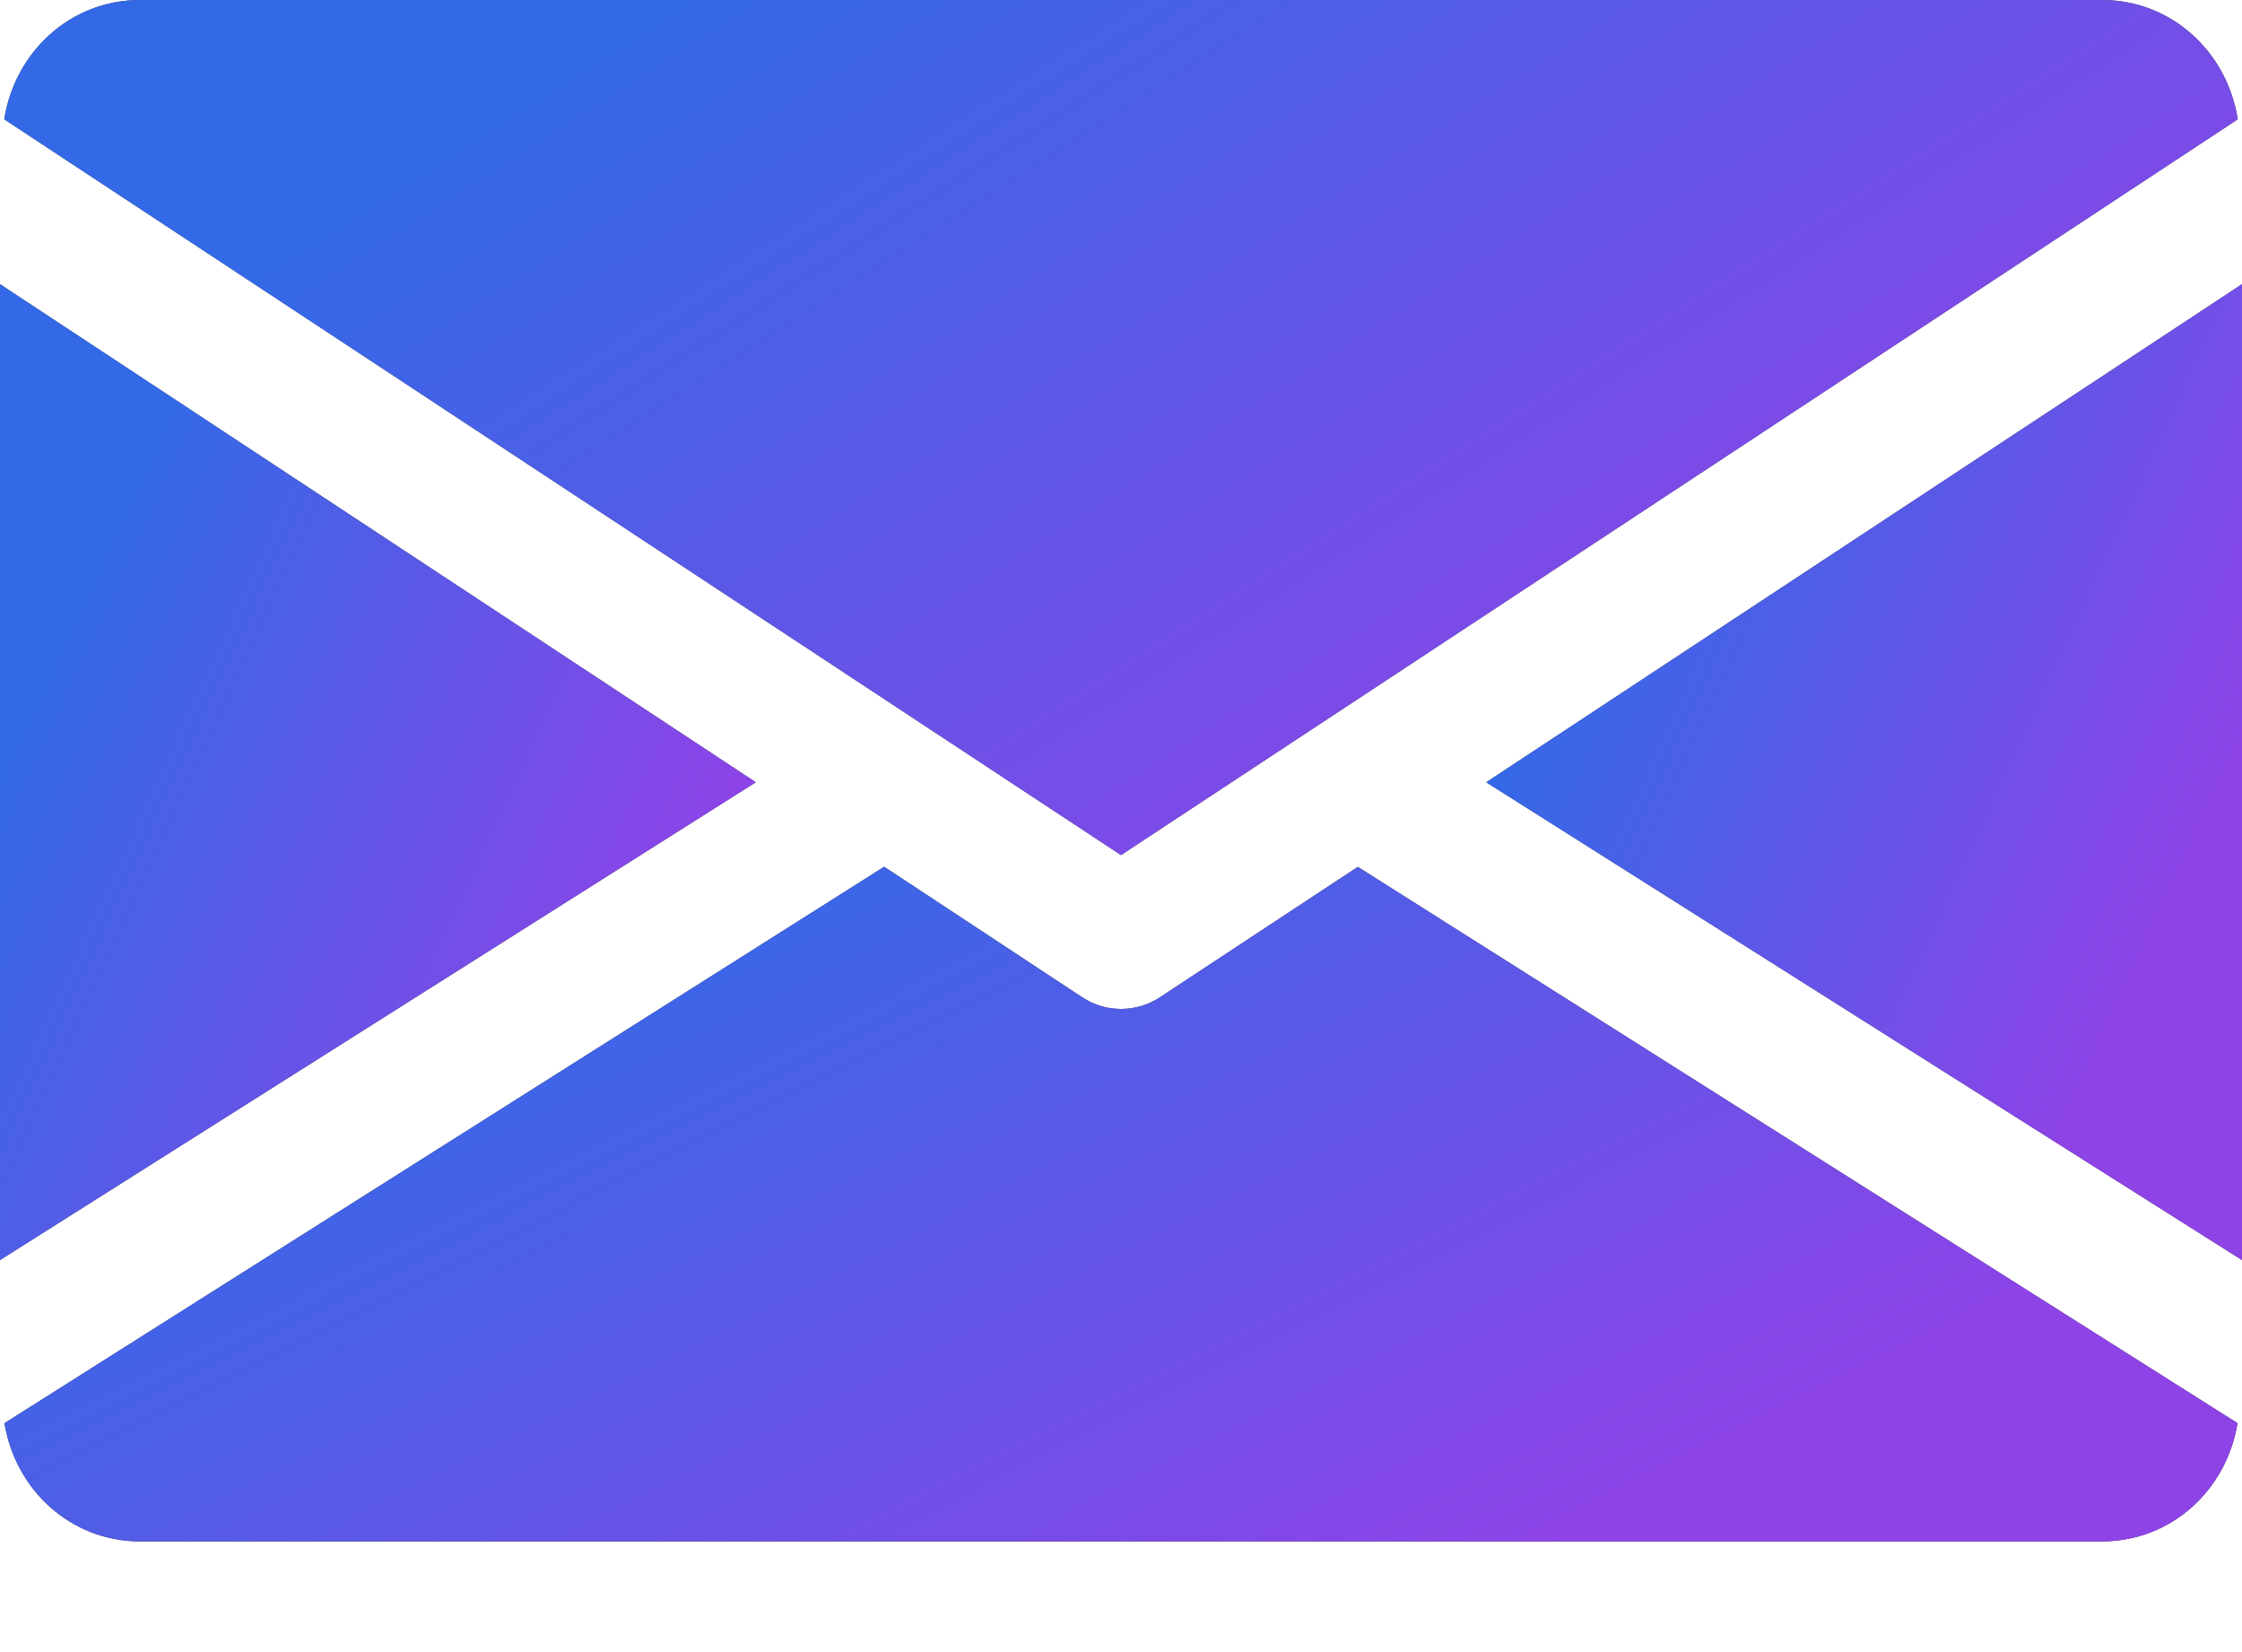 <svg width="19" height="14" viewBox="0 0 19 14" fill="none" xmlns="http://www.w3.org/2000/svg">
<path d="M12.595 6.629L19 10.678V2.408L12.595 6.629Z" fill="#363636"/>
<path d="M12.595 6.629L19 10.678V2.408L12.595 6.629Z" fill="url(#paint0_linear_1042_1059)"/>
<path d="M0 2.408V10.678L6.405 6.629L0 2.408Z" fill="#363636"/>
<path d="M0 2.408V10.678L6.405 6.629L0 2.408Z" fill="url(#paint1_linear_1042_1059)"/>
<path d="M17.812 0H1.188C0.595 0 0.125 0.442 0.036 1.011L9.5 7.246L18.964 1.011C18.875 0.442 18.405 0 17.812 0Z" fill="#363636"/>
<path d="M17.812 0H1.188C0.595 0 0.125 0.442 0.036 1.011L9.5 7.246L18.964 1.011C18.875 0.442 18.405 0 17.812 0Z" fill="url(#paint2_linear_1042_1059)"/>
<path d="M11.507 7.346L9.827 8.453C9.727 8.518 9.614 8.55 9.5 8.55C9.386 8.55 9.273 8.518 9.174 8.453L7.493 7.345L0.038 12.06C0.13 12.624 0.598 13.062 1.188 13.062H17.812C18.403 13.062 18.871 12.624 18.962 12.06L11.507 7.346Z" fill="#363636"/>
<path d="M11.507 7.346L9.827 8.453C9.727 8.518 9.614 8.55 9.5 8.55C9.386 8.55 9.273 8.518 9.174 8.453L7.493 7.345L0.038 12.06C0.13 12.624 0.598 13.062 1.188 13.062H17.812C18.403 13.062 18.871 12.624 18.962 12.06L11.507 7.346Z" fill="url(#paint3_linear_1042_1059)"/>
<defs>
<linearGradient id="paint0_linear_1042_1059" x1="12.595" y1="6.543" x2="17.874" y2="8.982" gradientUnits="userSpaceOnUse">
<stop stop-color="#3369E7"/>
<stop offset="1" stop-color="#8E43E7"/>
</linearGradient>
<linearGradient id="paint1_linear_1042_1059" x1="-1.6207e-07" y1="6.543" x2="5.279" y2="8.982" gradientUnits="userSpaceOnUse">
<stop stop-color="#3369E7"/>
<stop offset="1" stop-color="#8E43E7"/>
</linearGradient>
<linearGradient id="paint2_linear_1042_1059" x1="0.036" y1="3.623" x2="5.558" y2="12.227" gradientUnits="userSpaceOnUse">
<stop stop-color="#3369E7"/>
<stop offset="1" stop-color="#8E43E7"/>
</linearGradient>
<linearGradient id="paint3_linear_1042_1059" x1="0.038" y1="10.204" x2="3.903" y2="17.832" gradientUnits="userSpaceOnUse">
<stop stop-color="#3369E7"/>
<stop offset="1" stop-color="#8E43E7"/>
</linearGradient>
</defs>
</svg>
